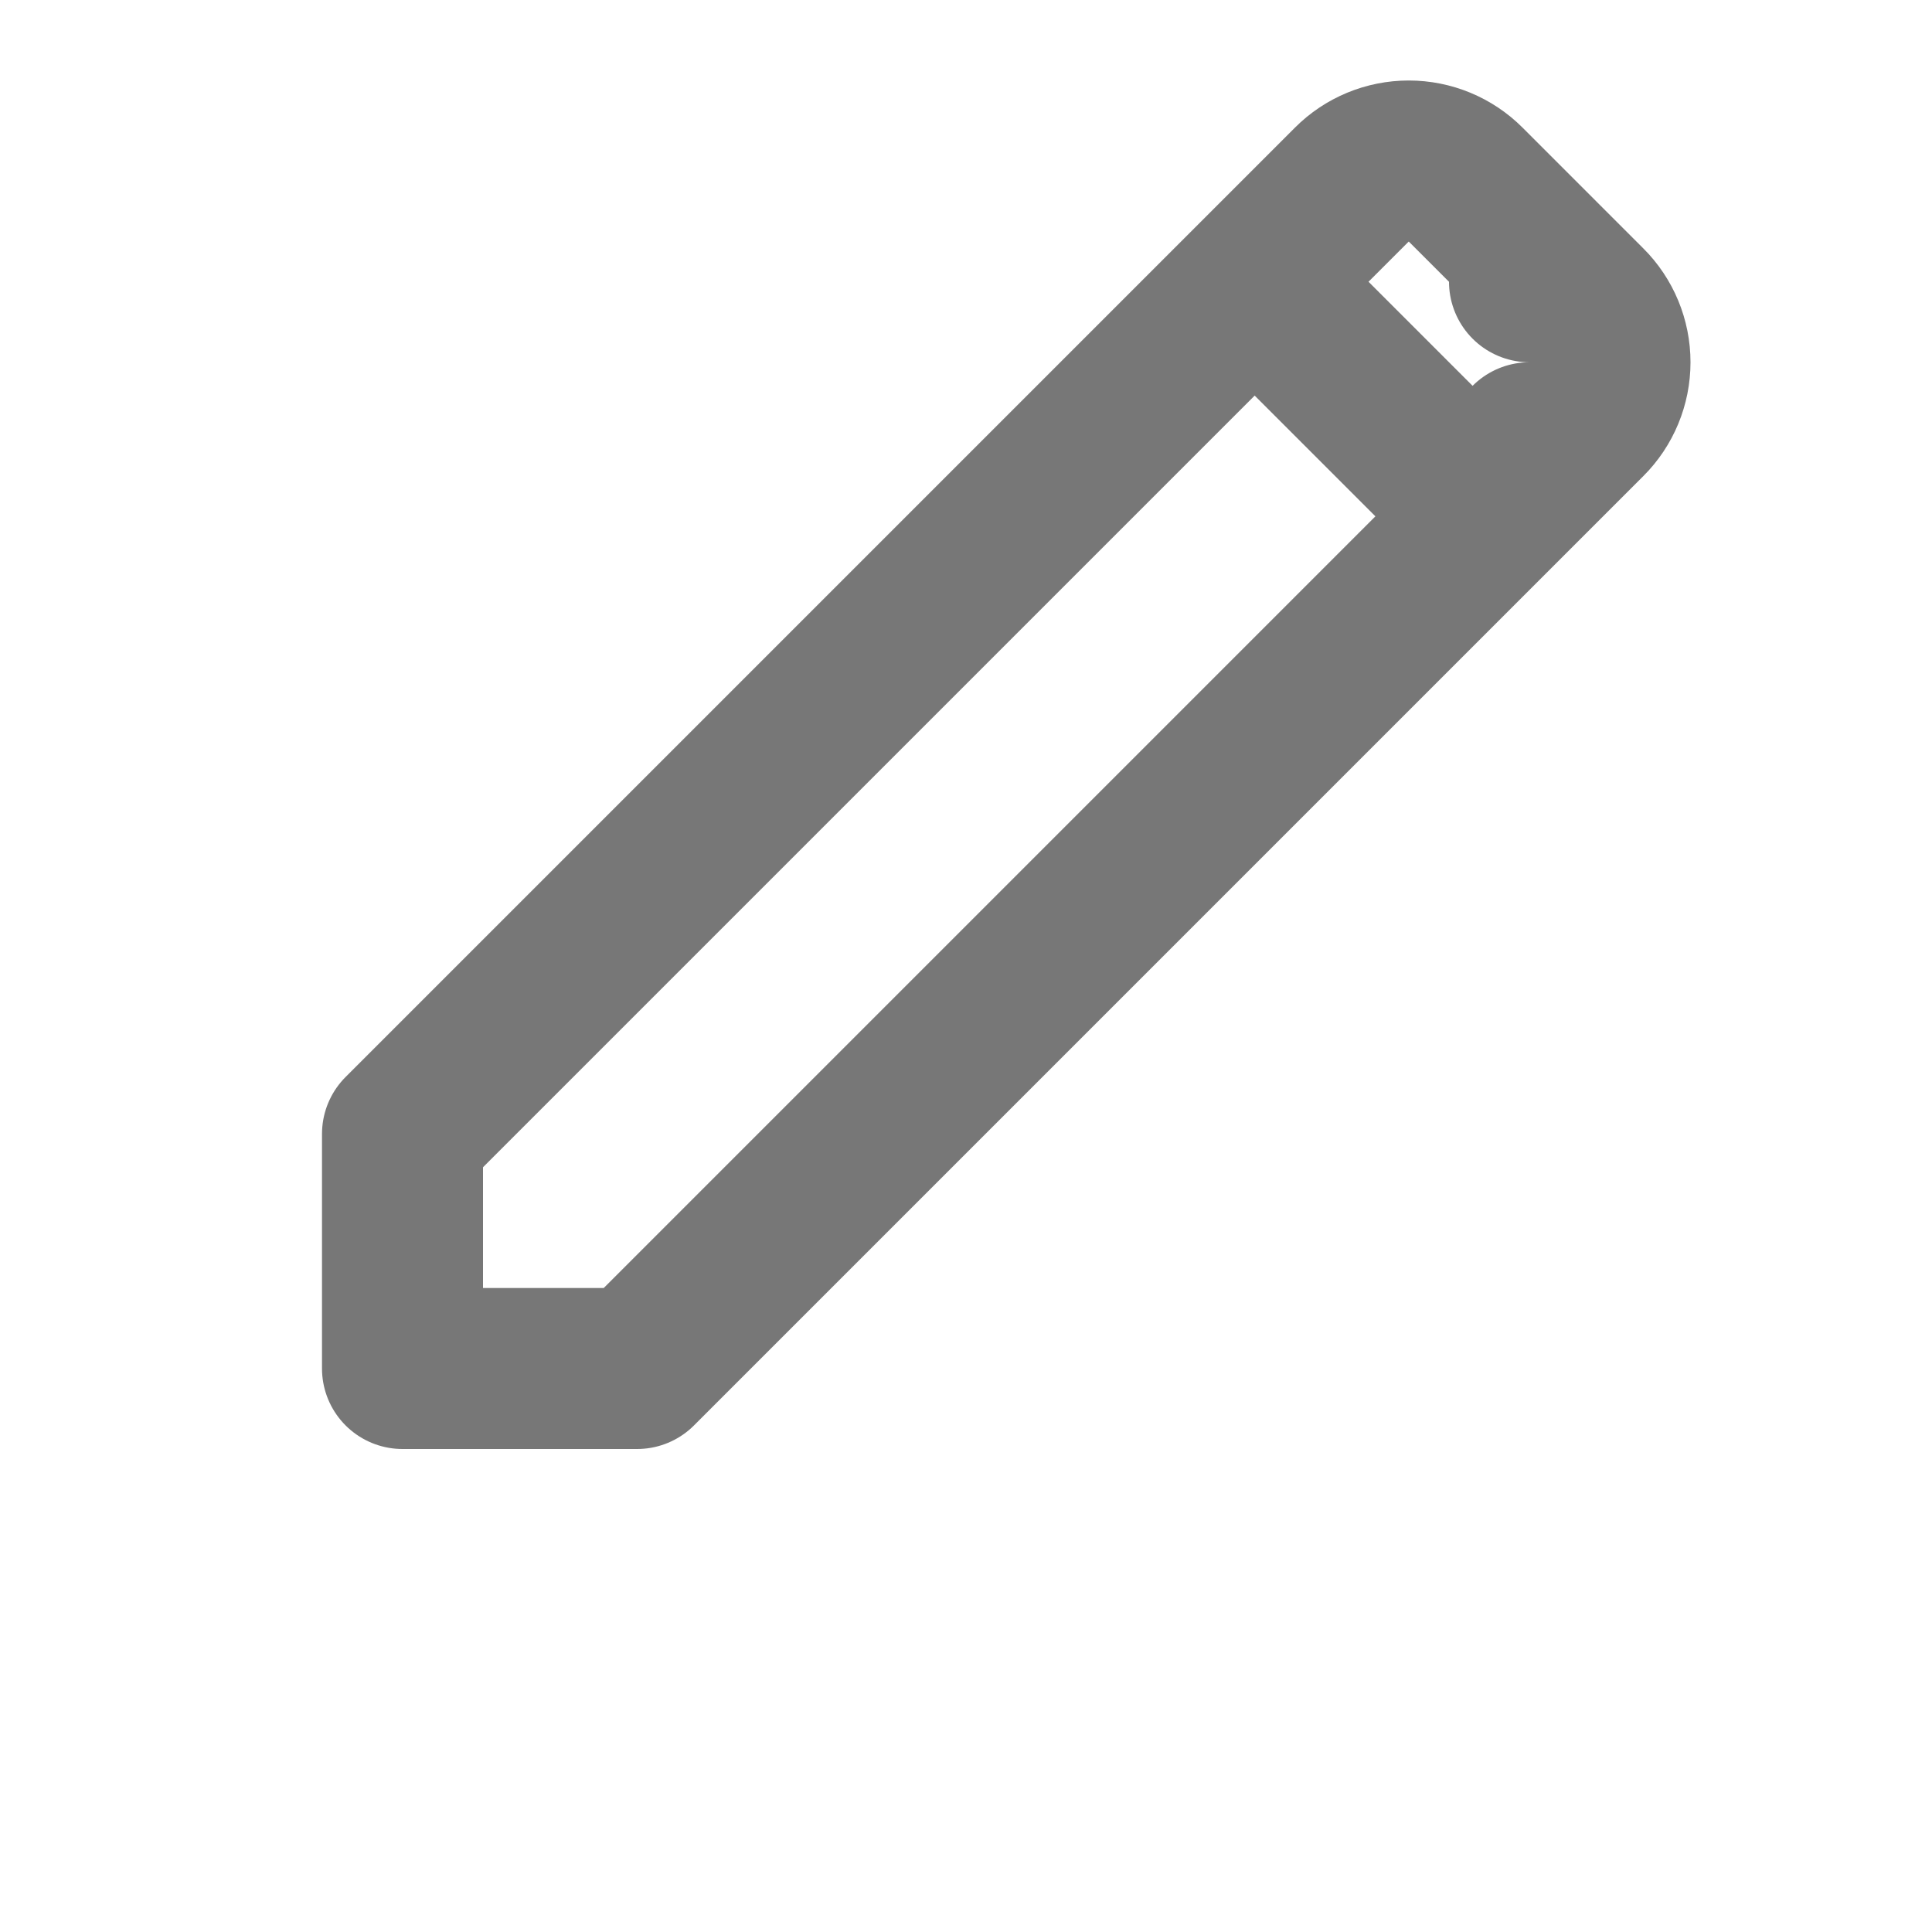 <svg width="24" height="24" viewBox="0 0 24 24" fill="none" xmlns="http://www.w3.org/2000/svg">
  <path
    d="M19 3.5C19.265 3.5 19.52 3.605 19.707 3.793C19.895 3.98 20 4.235 20 4.5C20 4.765 19.895 5.02 19.707 5.207L18.5 6.414L15.586 3.5L16.793 2.293C16.98 2.105 17.235 2 17.5 2C17.765 2 18.02 2.105 18.207 2.293L19.707 3.793C19.895 3.98 20 4.235 20 4.5C20 4.765 19.895 5.02 19.707 5.207L19 5.914V5.5M15.586 3.5L5 14.086V17H7.914L18.5 6.414L15.586 3.5Z"
    stroke="#777777"
    stroke-width="2"
    stroke-linecap="round"
    stroke-linejoin="round"
  />
</svg>
